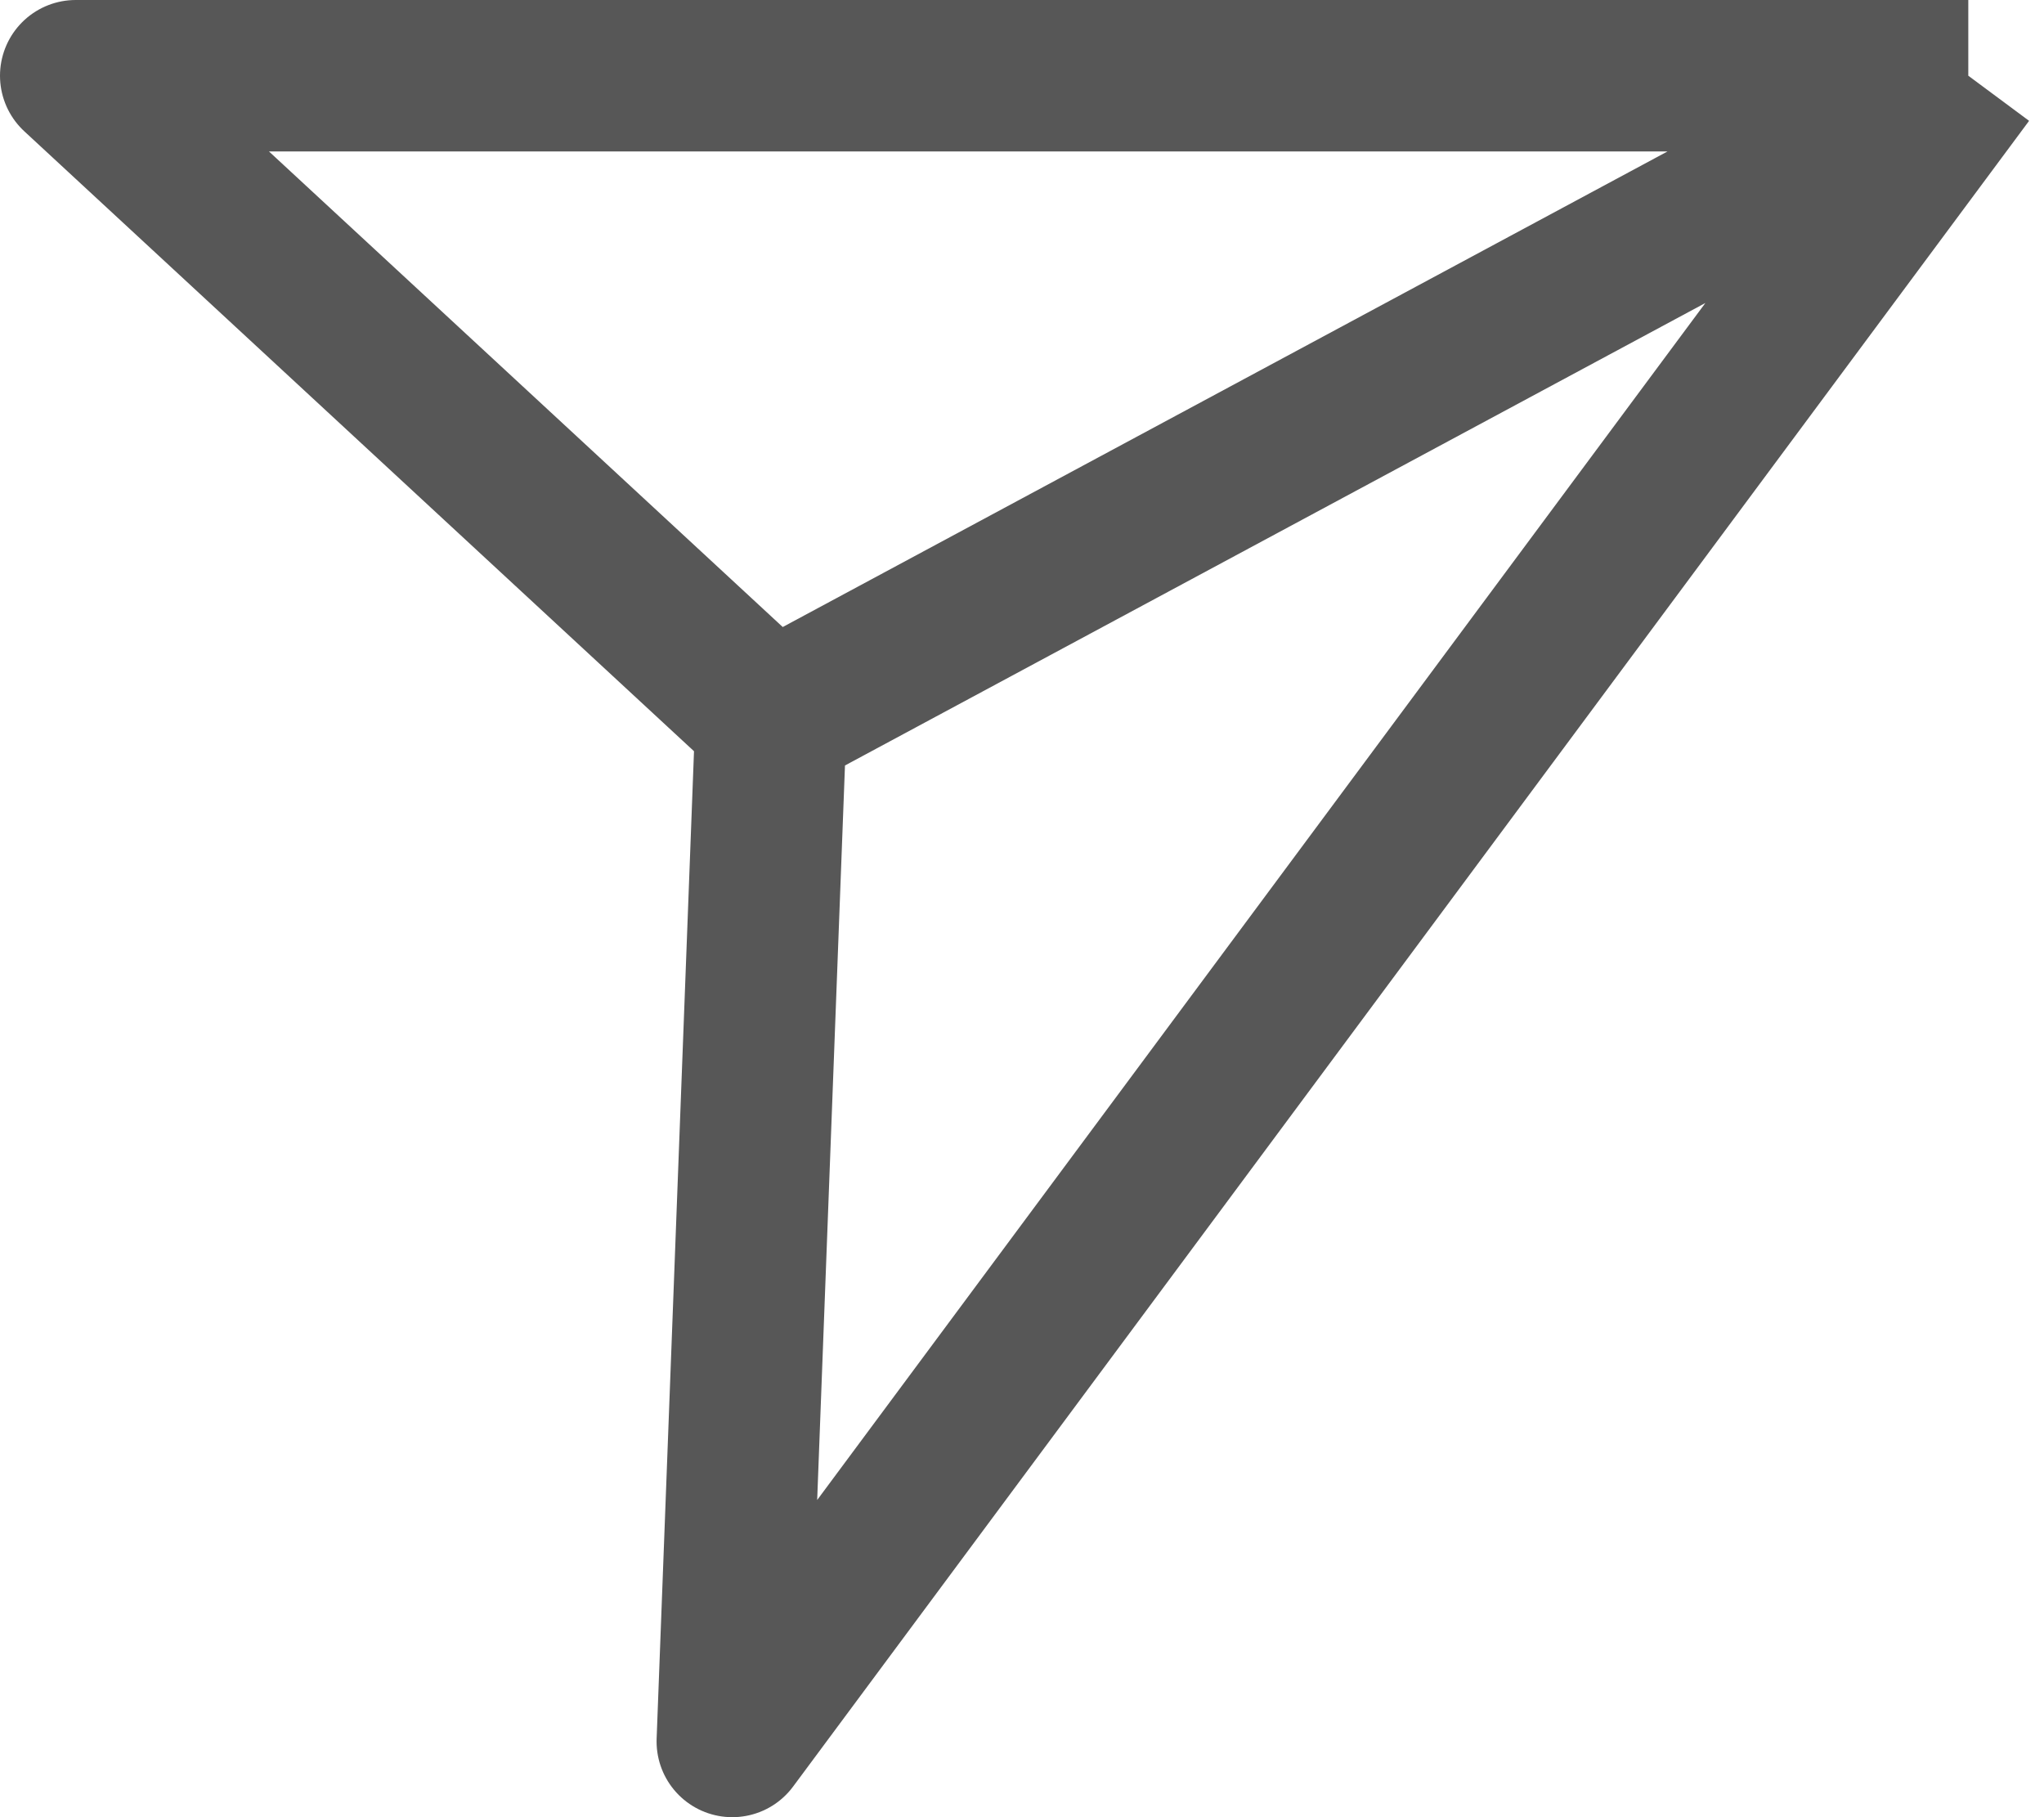 <svg width="27" height="24" viewBox="0 0 27 24" fill="none" xmlns="http://www.w3.org/2000/svg">
<path d="M26 1H1L10.184 9.5M26 1L9.673 23L10.184 9.5M26 1L10.184 9.5" stroke="#575757" stroke-width="2" stroke-linejoin="round"/>
</svg>
